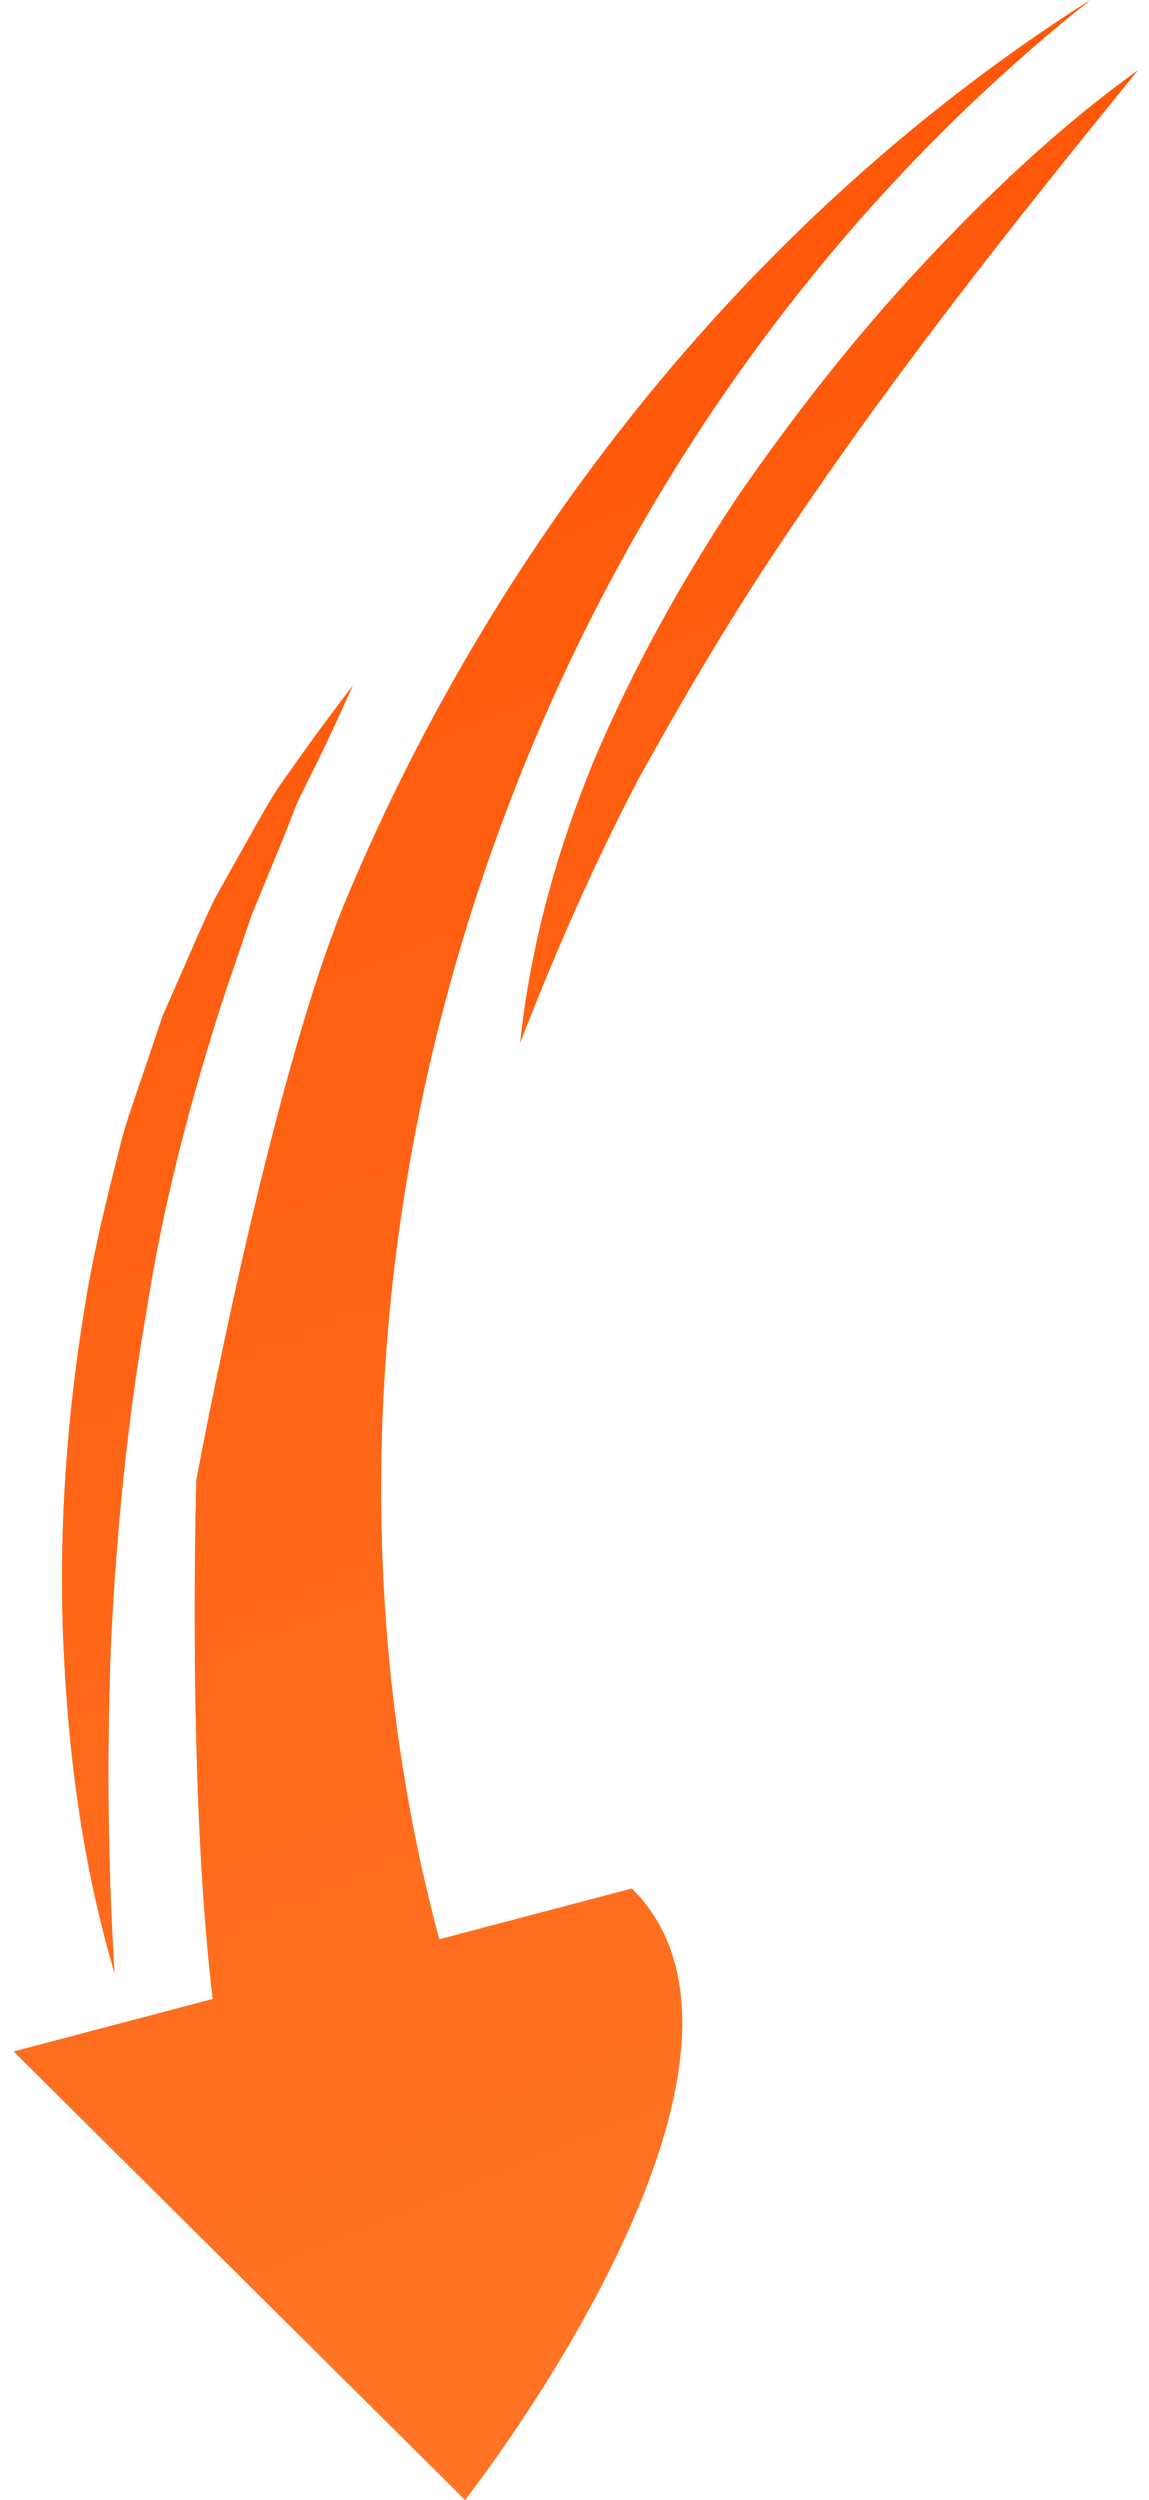 <svg width="46" height="100" viewBox="0 0 46 100" fill="none" xmlns="http://www.w3.org/2000/svg">
<path d="M9.113 83.645C7.36 75.538 7.862 59.207 7.862 59.207C7.862 59.207 10.79 43.295 13.877 35.935C20.048 21.231 30.44 8.388 43.647 -8.31485e-08C31.417 9.719 22.849 23.198 18.529 37.579C14.191 51.955 14.102 67.43 18.65 81.131L9.113 83.645Z" fill="#F18521"/>
<path d="M9.113 83.645C7.36 75.538 7.862 59.207 7.862 59.207C7.862 59.207 10.79 43.295 13.877 35.935C20.048 21.231 30.44 8.388 43.647 -8.31485e-08C31.417 9.719 22.849 23.198 18.529 37.579C14.191 51.955 14.102 67.43 18.65 81.131L9.113 83.645Z" fill="url(#paint0_linear_1238_88987)"/>
<path d="M25.296 75.545C32.356 82.552 18.617 100 18.617 100L0.549 82.064L25.296 75.545Z" fill="#F18521"/>
<path d="M25.296 75.545C32.356 82.552 18.617 100 18.617 100L0.549 82.064L25.296 75.545Z" fill="url(#paint1_linear_1238_88987)"/>
<path d="M4.598 78.962C3.307 74.652 2.724 70.135 2.533 65.633C2.348 61.115 2.681 56.582 3.422 52.113C3.784 49.876 4.346 47.665 4.905 45.471C5.22 44.375 5.615 43.318 5.97 42.241L6.514 40.633L7.199 39.072C7.661 38.032 8.096 36.995 8.592 35.964L10.254 32.999C10.539 32.511 10.808 32.02 11.117 31.547L12.1 30.154C12.757 29.229 13.433 28.335 14.119 27.436C13.651 28.465 13.193 29.488 12.695 30.491L11.956 31.984C11.727 32.496 11.549 33.02 11.337 33.536L10.074 36.598L9.008 39.73C7.642 43.909 6.523 48.171 5.852 52.516C5.097 56.838 4.666 61.229 4.447 65.64C4.273 70.054 4.31 74.488 4.587 78.968L4.598 78.962Z" fill="#F18521"/>
<path d="M4.598 78.962C3.307 74.652 2.724 70.135 2.533 65.633C2.348 61.115 2.681 56.582 3.422 52.113C3.784 49.876 4.346 47.665 4.905 45.471C5.22 44.375 5.615 43.318 5.97 42.241L6.514 40.633L7.199 39.072C7.661 38.032 8.096 36.995 8.592 35.964L10.254 32.999C10.539 32.511 10.808 32.02 11.117 31.547L12.1 30.154C12.757 29.229 13.433 28.335 14.119 27.436C13.651 28.465 13.193 29.488 12.695 30.491L11.956 31.984C11.727 32.496 11.549 33.02 11.337 33.536L10.074 36.598L9.008 39.73C7.642 43.909 6.523 48.171 5.852 52.516C5.097 56.838 4.666 61.229 4.447 65.64C4.273 70.054 4.31 74.488 4.587 78.968L4.598 78.962Z" fill="url(#paint2_linear_1238_88987)"/>
<path d="M45.549 2.819C40.597 8.89 35.815 14.934 31.529 21.315C29.377 24.49 27.425 27.789 25.566 31.149C23.787 34.548 22.241 38.053 20.826 41.709C21.237 37.823 22.304 33.985 23.814 30.345C25.358 26.714 27.289 23.257 29.462 19.972C31.698 16.721 34.12 13.618 36.799 10.735C39.478 7.851 42.338 5.132 45.539 2.825L45.549 2.819Z" fill="#F18521"/>
<path d="M45.549 2.819C40.597 8.89 35.815 14.934 31.529 21.315C29.377 24.49 27.425 27.789 25.566 31.149C23.787 34.548 22.241 38.053 20.826 41.709C21.237 37.823 22.304 33.985 23.814 30.345C25.358 26.714 27.289 23.257 29.462 19.972C31.698 16.721 34.12 13.618 36.799 10.735C39.478 7.851 42.338 5.132 45.539 2.825L45.549 2.819Z" fill="url(#paint3_linear_1238_88987)"/>
<defs>
<linearGradient id="paint0_linear_1238_88987" x1="9.299" y1="19.697" x2="36.057" y2="84.448" gradientUnits="userSpaceOnUse">
<stop stop-color="#FF580A"/>
<stop offset="1" stop-color="#FF7324"/>
</linearGradient>
<linearGradient id="paint1_linear_1238_88987" x1="9.299" y1="19.697" x2="36.057" y2="84.448" gradientUnits="userSpaceOnUse">
<stop stop-color="#FF580A"/>
<stop offset="1" stop-color="#FF7324"/>
</linearGradient>
<linearGradient id="paint2_linear_1238_88987" x1="9.299" y1="19.697" x2="36.057" y2="84.448" gradientUnits="userSpaceOnUse">
<stop stop-color="#FF580A"/>
<stop offset="1" stop-color="#FF7324"/>
</linearGradient>
<linearGradient id="paint3_linear_1238_88987" x1="9.299" y1="19.697" x2="36.057" y2="84.448" gradientUnits="userSpaceOnUse">
<stop stop-color="#FF580A"/>
<stop offset="1" stop-color="#FF7324"/>
</linearGradient>
</defs>
</svg>
